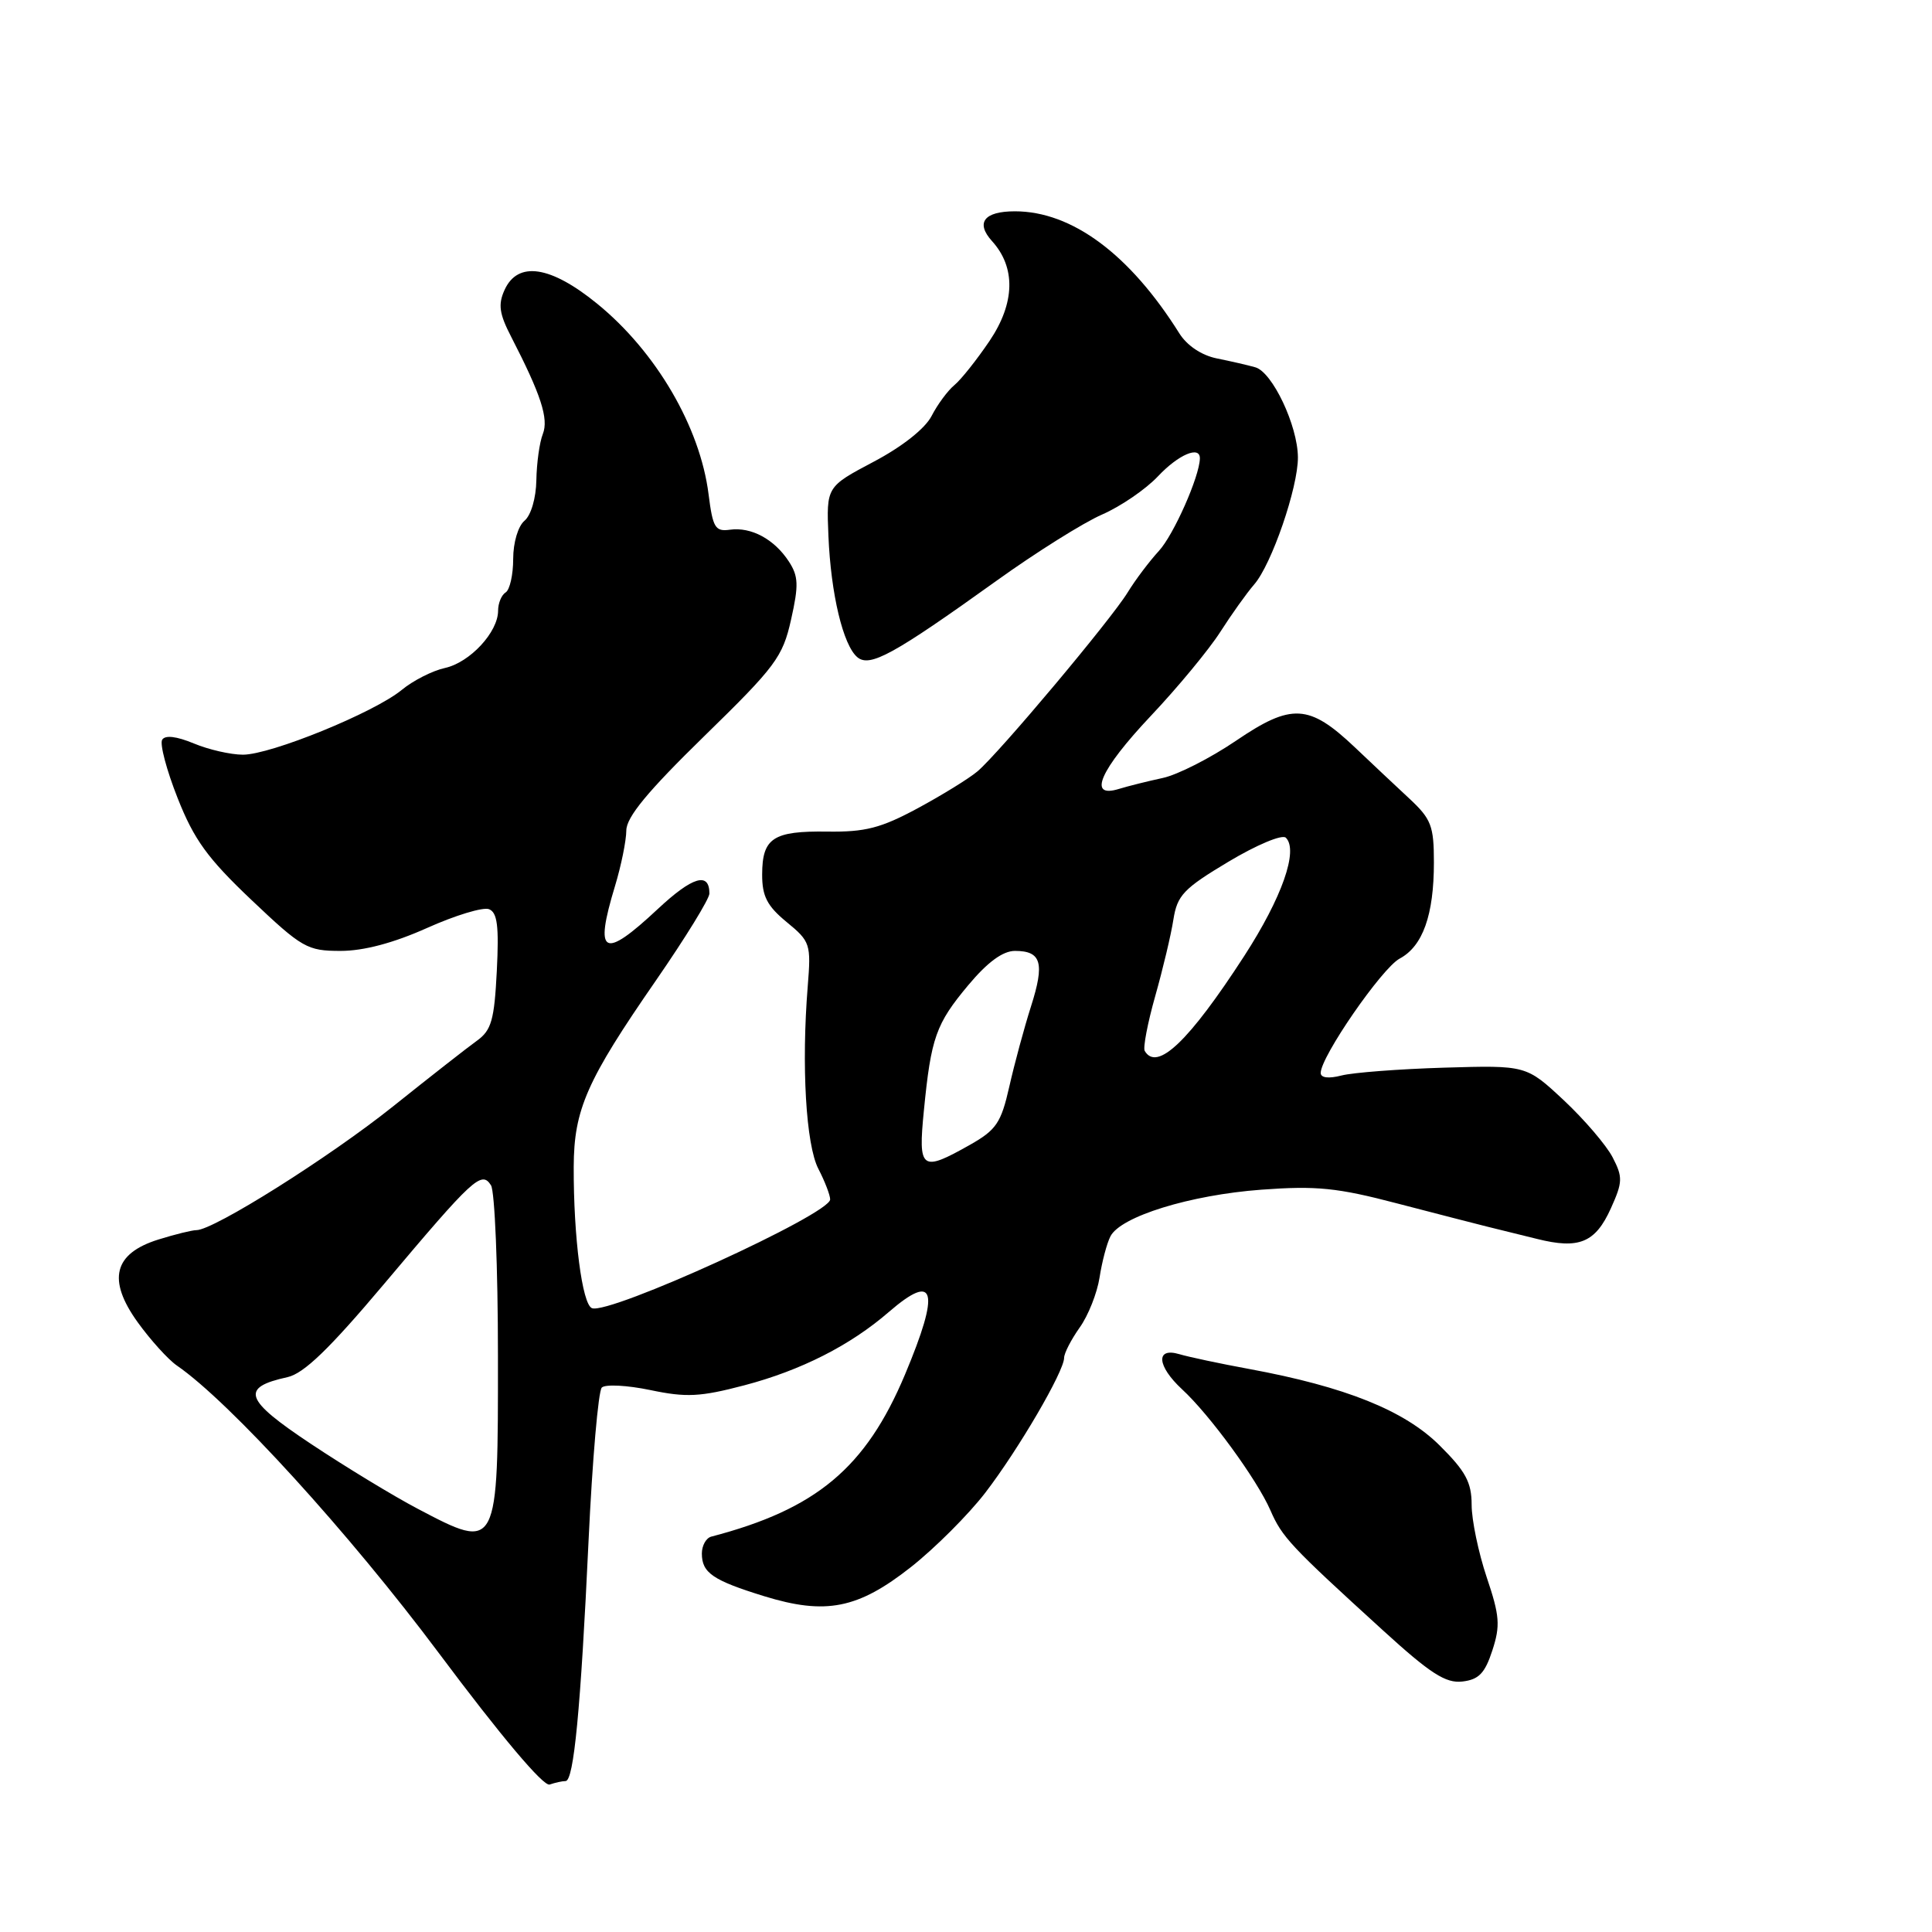 <?xml version="1.0" encoding="UTF-8" standalone="no"?>
<!DOCTYPE svg PUBLIC "-//W3C//DTD SVG 1.1//EN" "http://www.w3.org/Graphics/SVG/1.1/DTD/svg11.dtd" >
<svg xmlns="http://www.w3.org/2000/svg" xmlns:xlink="http://www.w3.org/1999/xlink" version="1.1" viewBox="0 0 256 256">
 <g >
 <path fill="currentColor"
d=" M 74.94 236.00 C 76.03 236.00 76.94 226.55 77.99 204.10 C 78.49 193.43 79.28 184.32 79.74 183.86 C 80.20 183.40 83.10 183.55 86.17 184.19 C 90.93 185.19 92.78 185.10 98.63 183.56 C 106.12 181.59 112.67 178.27 117.78 173.84 C 123.97 168.49 124.60 170.98 119.91 182.15 C 114.71 194.51 108.16 199.98 94.25 203.61 C 93.56 203.79 93.00 204.80 93.00 205.85 C 93.00 208.41 94.45 209.40 101.24 211.50 C 109.42 214.02 113.68 213.18 120.71 207.64 C 123.89 205.13 128.33 200.69 130.56 197.79 C 134.95 192.07 141.00 181.71 141.00 179.92 C 141.00 179.31 141.93 177.51 143.06 175.91 C 144.20 174.32 145.38 171.33 145.70 169.26 C 146.02 167.19 146.66 164.75 147.14 163.82 C 148.48 161.19 157.70 158.34 167.13 157.64 C 174.44 157.10 177.21 157.38 185.13 159.46 C 190.29 160.80 195.62 162.18 197.00 162.52 C 198.38 162.85 201.37 163.59 203.65 164.16 C 209.23 165.56 211.39 164.67 213.45 160.11 C 215.02 156.63 215.04 155.98 213.68 153.35 C 212.85 151.75 209.94 148.35 207.21 145.79 C 202.24 141.15 202.24 141.15 191.37 141.47 C 185.39 141.65 179.26 142.12 177.75 142.51 C 176.04 142.95 175.00 142.82 175.00 142.17 C 175.00 140.02 183.11 128.28 185.46 127.02 C 188.53 125.38 190.00 121.25 190.00 114.27 C 190.00 109.44 189.65 108.52 186.75 105.82 C 184.96 104.16 181.70 101.09 179.50 99.00 C 173.45 93.28 171.14 93.15 163.78 98.15 C 160.39 100.45 156.01 102.68 154.05 103.09 C 152.10 103.51 149.49 104.16 148.25 104.54 C 144.07 105.83 145.74 102.02 152.49 94.86 C 156.07 91.07 160.20 86.07 161.69 83.74 C 163.18 81.41 165.20 78.58 166.18 77.45 C 168.49 74.81 172.01 64.58 171.98 60.59 C 171.95 56.39 168.60 49.31 166.34 48.67 C 165.33 48.38 163.02 47.85 161.22 47.49 C 159.21 47.08 157.28 45.79 156.26 44.16 C 149.69 33.68 142.03 28.00 134.48 28.00 C 130.40 28.00 129.24 29.50 131.44 31.94 C 134.62 35.44 134.50 40.15 131.13 45.16 C 129.44 47.66 127.34 50.31 126.46 51.03 C 125.58 51.76 124.22 53.60 123.44 55.12 C 122.58 56.79 119.53 59.20 115.75 61.19 C 109.50 64.50 109.50 64.50 109.77 71.00 C 110.09 78.70 111.72 85.52 113.61 87.09 C 115.26 88.46 118.40 86.74 132.05 76.95 C 137.30 73.18 143.60 69.23 146.05 68.17 C 148.50 67.10 151.82 64.83 153.44 63.11 C 156.16 60.22 159.02 59.01 158.99 60.75 C 158.94 63.15 155.52 70.87 153.56 73.00 C 152.29 74.38 150.43 76.85 149.42 78.50 C 147.20 82.13 132.35 99.82 129.52 102.21 C 128.41 103.15 124.84 105.35 121.60 107.10 C 116.72 109.73 114.64 110.26 109.64 110.19 C 102.44 110.09 101.00 111.04 100.99 115.87 C 100.98 118.76 101.65 120.05 104.24 122.18 C 107.37 124.75 107.48 125.08 107.03 130.68 C 106.18 141.18 106.79 151.70 108.44 154.88 C 109.30 156.54 110.00 158.37 110.00 158.93 C 110.00 160.88 80.76 174.23 78.44 173.34 C 77.14 172.84 75.99 163.92 76.02 154.60 C 76.05 147.01 77.74 143.17 86.92 129.91 C 90.81 124.28 94.00 119.10 94.00 118.40 C 94.00 115.48 91.75 116.16 87.16 120.45 C 79.92 127.22 78.71 126.57 81.49 117.41 C 82.31 114.71 82.98 111.40 82.99 110.05 C 83.00 108.27 85.81 104.87 93.31 97.55 C 102.78 88.31 103.71 87.07 104.82 82.10 C 105.85 77.53 105.80 76.35 104.52 74.39 C 102.59 71.44 99.54 69.80 96.72 70.19 C 94.77 70.46 94.45 69.93 93.89 65.50 C 92.77 56.59 86.94 46.61 79.15 40.26 C 72.96 35.21 68.62 34.55 66.86 38.41 C 65.98 40.34 66.15 41.57 67.75 44.66 C 71.69 52.31 72.72 55.48 71.93 57.50 C 71.49 58.60 71.11 61.36 71.07 63.63 C 71.03 66.00 70.36 68.28 69.50 69.00 C 68.65 69.71 68.00 71.89 68.00 74.06 C 68.00 76.16 67.55 78.16 67.00 78.50 C 66.45 78.84 66.00 79.93 66.00 80.92 C 66.00 83.76 62.27 87.78 58.96 88.51 C 57.31 88.87 54.73 90.18 53.23 91.42 C 49.60 94.41 35.90 100.00 32.19 100.00 C 30.57 100.00 27.64 99.33 25.68 98.51 C 23.39 97.56 21.88 97.38 21.49 98.02 C 21.15 98.57 22.07 102.05 23.54 105.76 C 25.71 111.26 27.51 113.74 33.32 119.25 C 40.03 125.61 40.71 126.00 45.13 126.00 C 48.19 126.00 52.15 124.95 56.59 122.96 C 60.31 121.29 64.00 120.17 64.79 120.47 C 65.90 120.90 66.13 122.70 65.83 128.65 C 65.50 135.15 65.12 136.51 63.21 137.89 C 61.98 138.77 56.96 142.70 52.06 146.62 C 43.60 153.38 28.31 163.00 26.03 163.00 C 25.45 163.00 23.18 163.56 21.00 164.24 C 15.06 166.09 14.19 169.57 18.24 175.20 C 19.94 177.56 22.28 180.14 23.42 180.93 C 30.41 185.73 46.28 203.15 58.17 219.07 C 66.40 230.08 72.01 236.74 72.83 236.46 C 73.56 236.21 74.51 236.00 74.94 236.00 Z  M 197.74 218.70 C 198.82 215.40 198.72 214.10 196.99 208.98 C 195.90 205.72 195.00 201.41 195.00 199.40 C 195.00 196.42 194.21 194.95 190.75 191.52 C 186.09 186.89 178.26 183.75 165.54 181.40 C 161.67 180.69 157.49 179.80 156.25 179.43 C 153.10 178.50 153.30 181.00 156.62 184.08 C 160.30 187.47 166.57 196.07 168.33 200.11 C 169.89 203.69 170.94 204.82 183.27 216.05 C 189.52 221.75 191.57 223.07 193.77 222.81 C 195.94 222.56 196.76 221.72 197.74 218.70 Z  M 55.35 199.92 C 52.13 198.23 45.77 194.36 41.21 191.33 C 32.36 185.45 31.80 183.86 38.09 182.48 C 40.26 182.00 43.62 178.76 50.86 170.17 C 62.74 156.06 63.80 155.08 65.06 157.06 C 65.56 157.85 65.98 167.97 65.98 179.55 C 66.00 205.54 66.01 205.53 55.35 199.92 Z  M 122.42 147.15 C 123.37 137.48 124.01 135.67 128.30 130.54 C 130.86 127.48 132.88 126.00 134.49 126.00 C 137.99 126.00 138.45 127.60 136.61 133.36 C 135.71 136.19 134.42 140.96 133.74 143.97 C 132.65 148.79 132.02 149.72 128.50 151.71 C 122.07 155.34 121.64 155.02 122.42 147.15 Z  M 151.68 139.25 C 151.44 138.84 152.06 135.57 153.07 132.00 C 154.08 128.43 155.17 123.86 155.48 121.85 C 155.99 118.63 156.83 117.74 162.78 114.18 C 166.51 111.95 169.89 110.53 170.38 111.00 C 172.08 112.66 169.87 118.94 164.87 126.67 C 157.53 138.00 153.31 142.02 151.68 139.25 Z "/>
</g>
</svg>